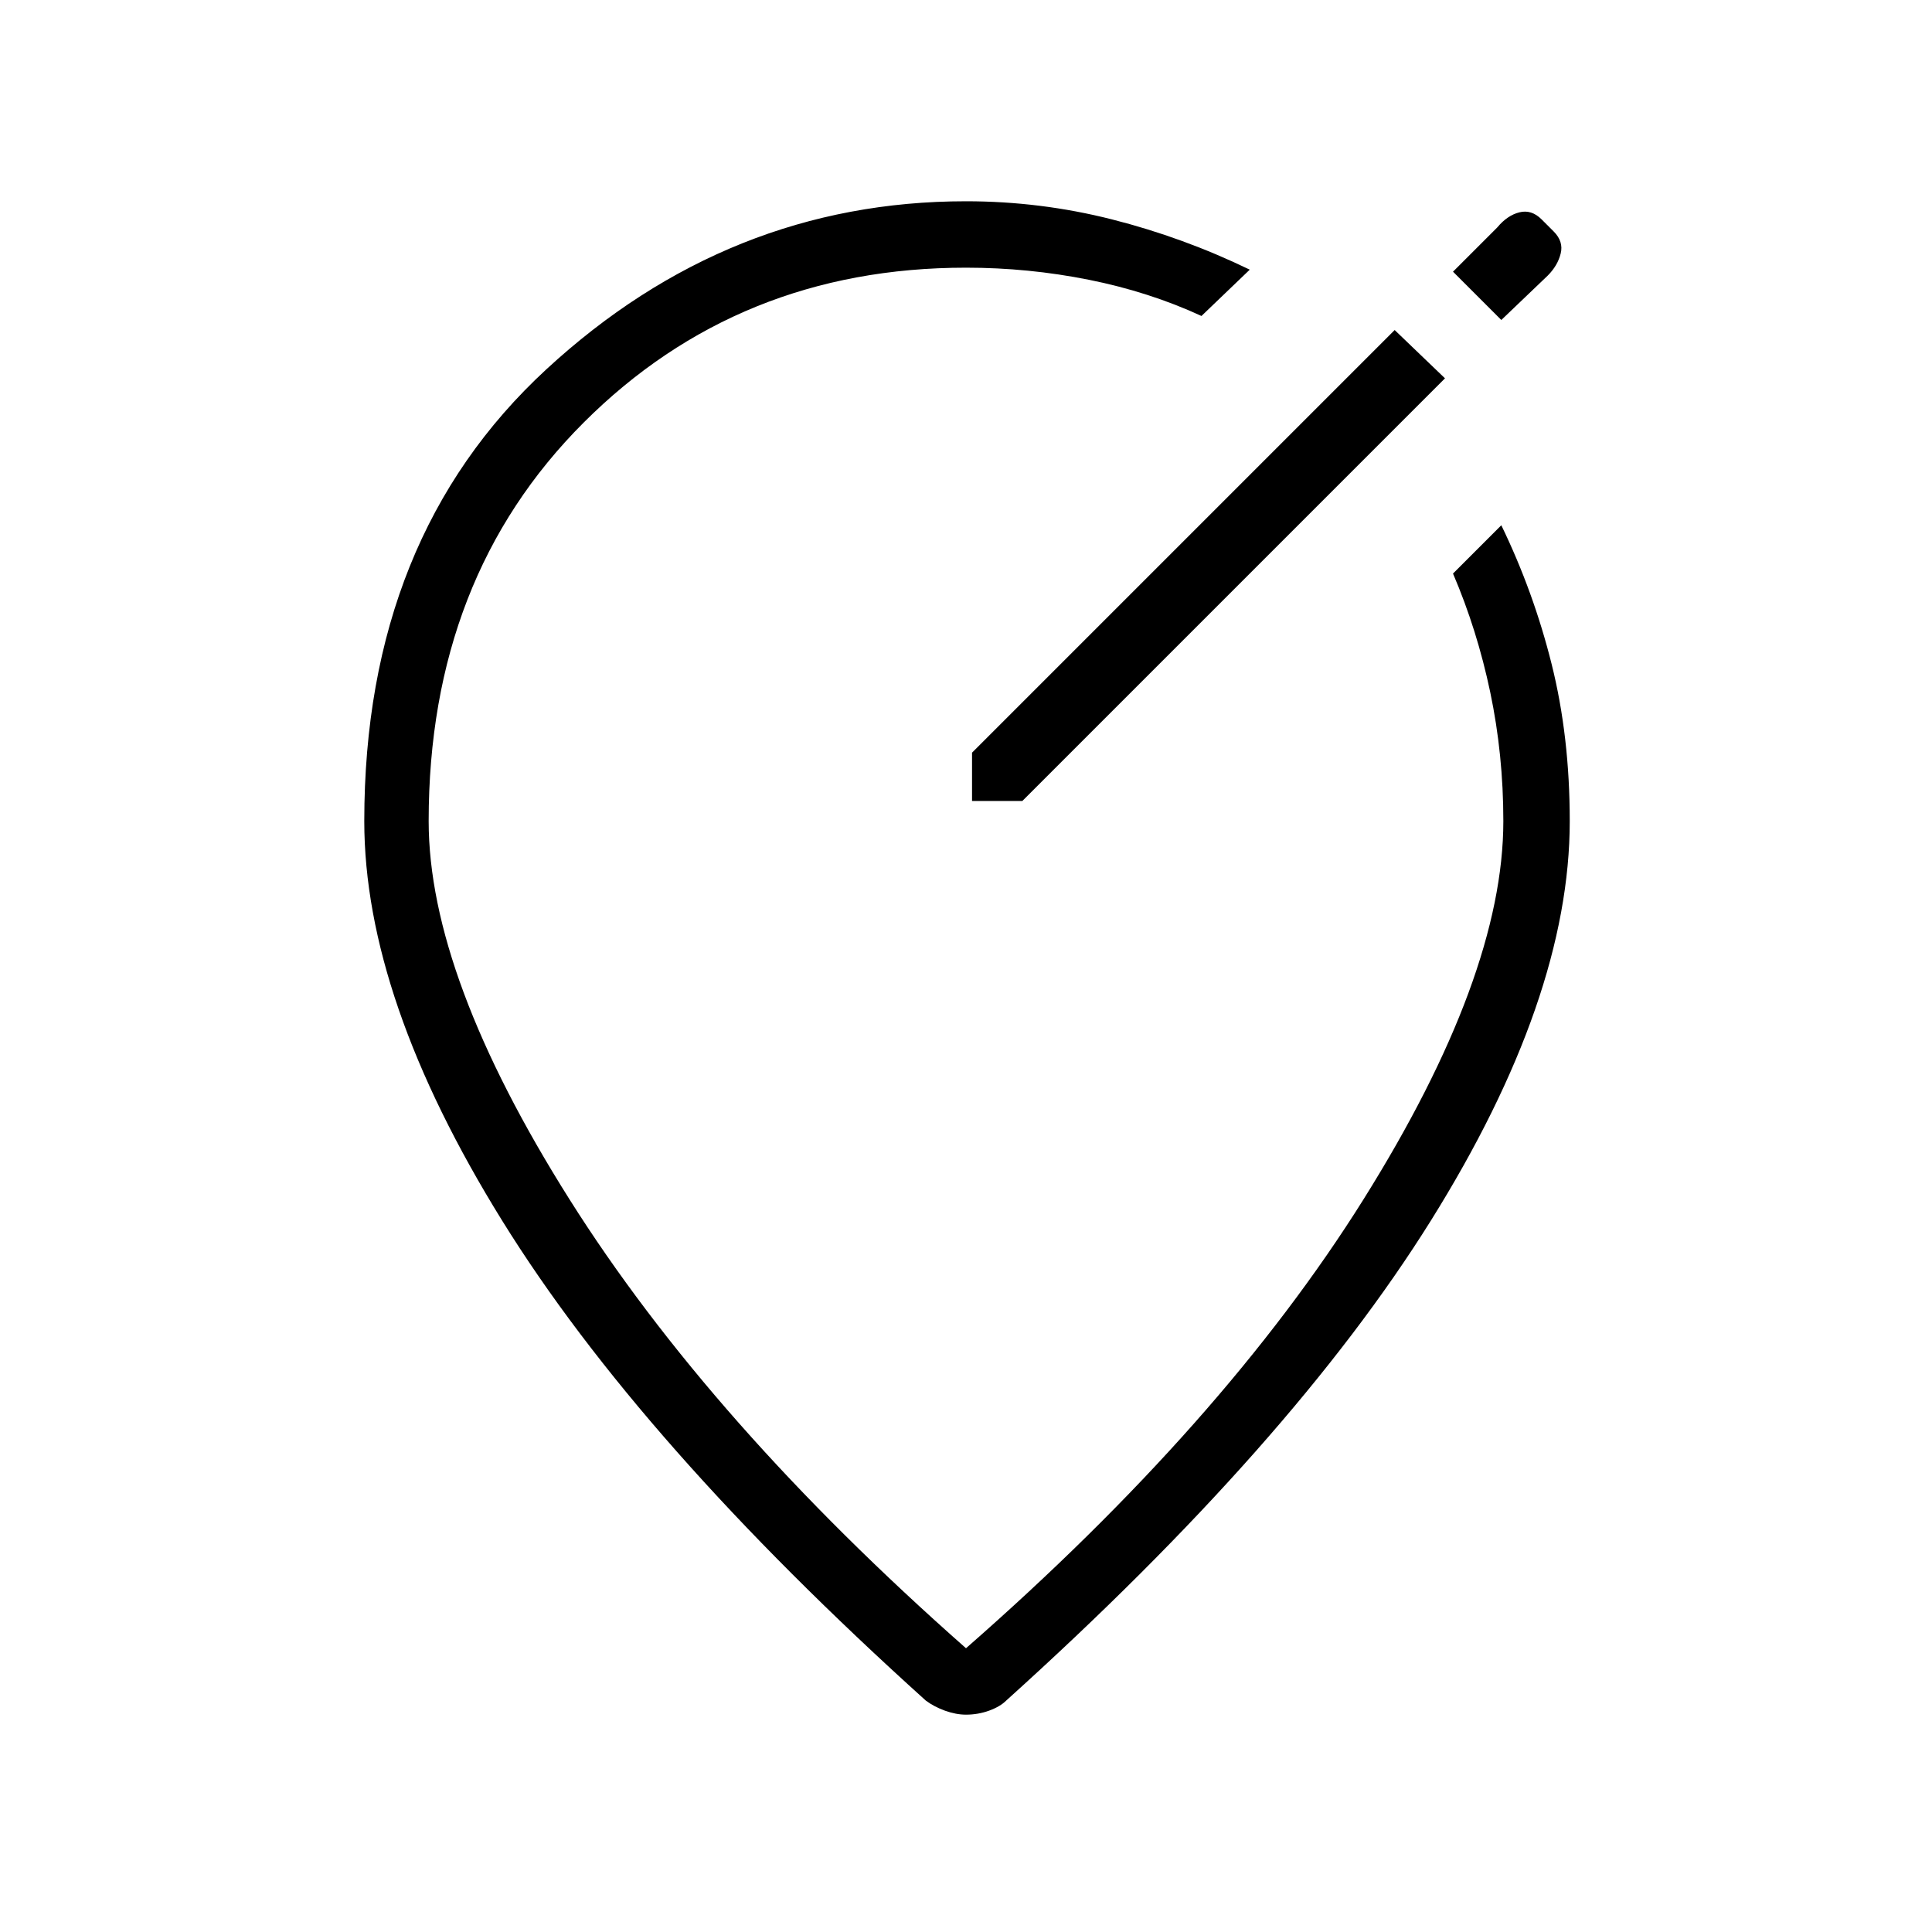 <svg xmlns="http://www.w3.org/2000/svg" height="40" width="40"><path d="M20.125 16.583h1.042l8.75-8.75-1.042-1-8.75 8.75Zm10.958-9.958.959-.917q.208-.208.27-.458.063-.25-.145-.458l-.25-.25q-.209-.209-.459-.146-.25.062-.458.312l-.917.917ZM20 35.5q-.208 0-.438-.083-.229-.084-.395-.209-5.917-5.333-8.771-9.937Q7.542 20.667 7.542 17q0-5.875 3.77-9.354Q15.083 4.167 20 4.167q1.542 0 3.021.375 1.479.375 2.854 1.041l-1 .959q-1.083-.5-2.333-.75-1.25-.25-2.542-.25-4.708 0-7.917 3.208Q8.875 11.958 8.875 17q0 3.208 2.917 7.833 2.916 4.625 8.208 9.292 5.333-4.667 8.229-9.292 2.896-4.625 2.896-7.833 0-1.375-.271-2.667-.271-1.291-.771-2.458l1-1q.667 1.375 1.042 2.875T32.5 17q0 3.667-2.875 8.271-2.875 4.604-8.792 9.937-.125.125-.354.209-.229.083-.479.083Zm0-15.708Z"/></svg>